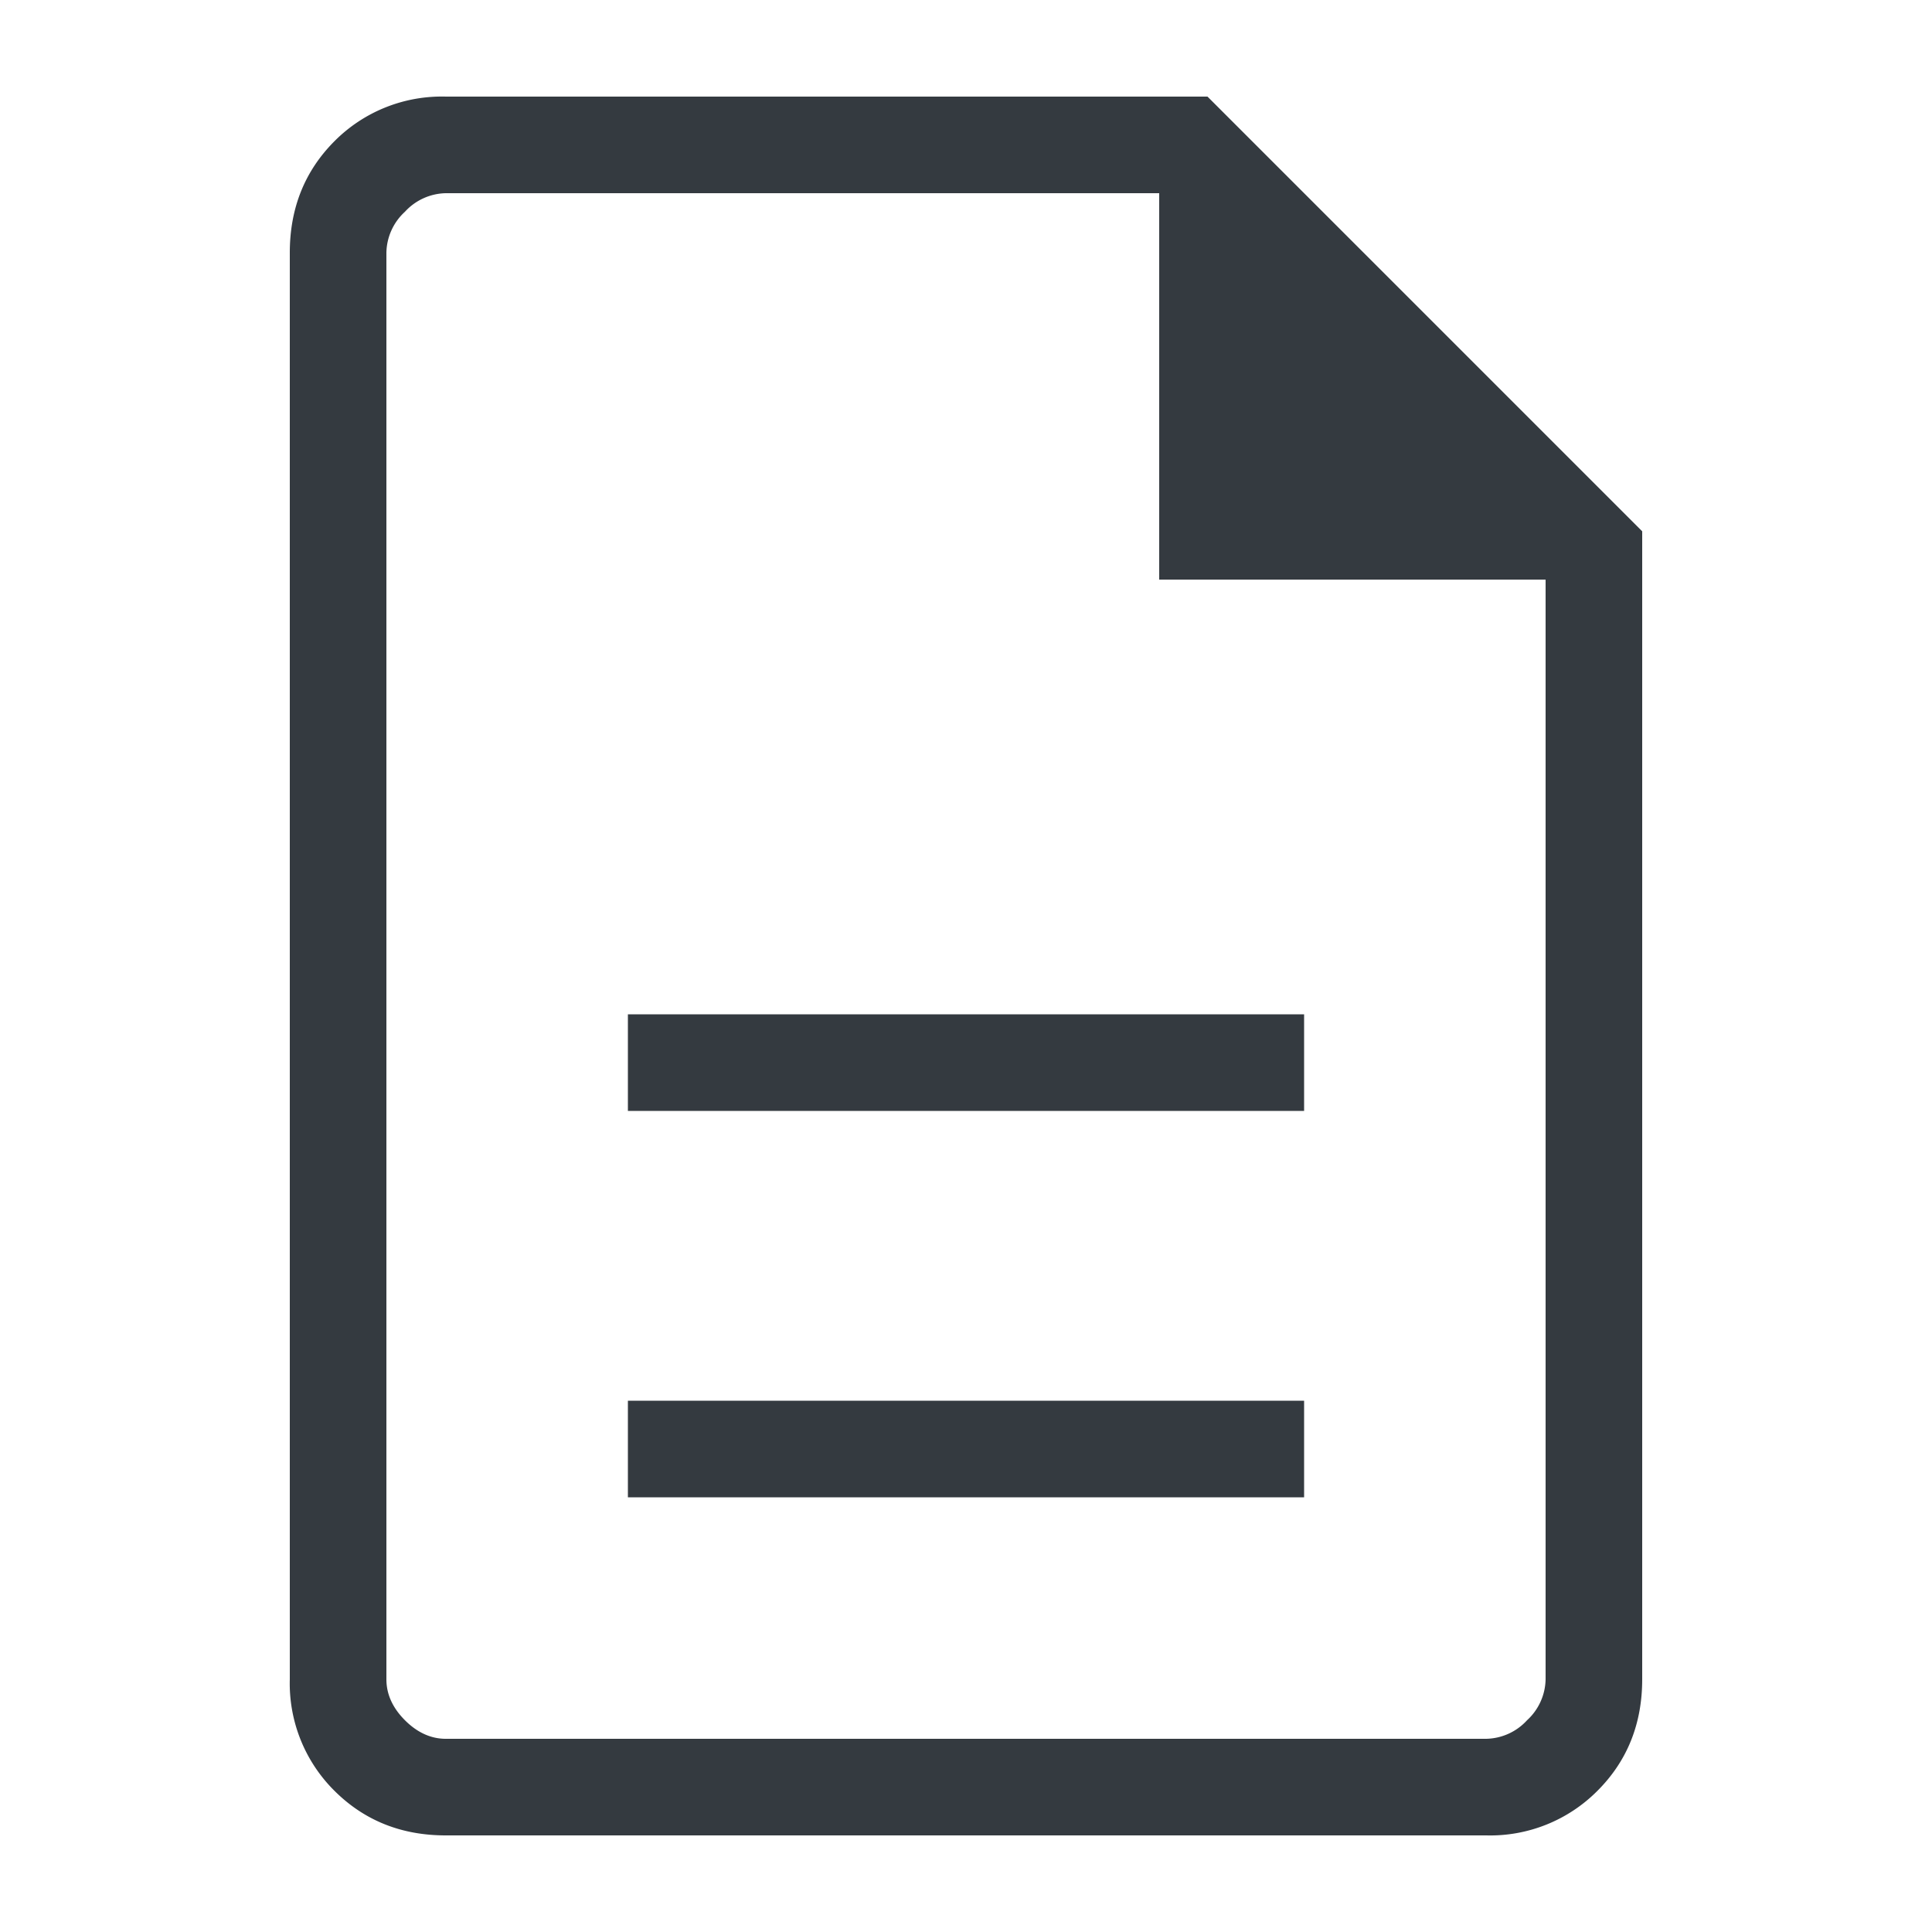 <svg width="20" height="20" fill="none" xmlns="http://www.w3.org/2000/svg"><path d="M6.5 15.5h7v-1h-7v1zm0-4h7v-1h-7v1zM4.615 19c-.46 0-.844-.154-1.153-.462A1.565 1.565 0 013 17.384V2.616c0-.46.154-.845.462-1.154A1.565 1.565 0 014.615 1H12.5L17 5.5v11.884c0 .46-.154.845-.463 1.154a1.565 1.565 0 01-1.153.462H4.615zM12 6V2H4.615a.588.588 0 00-.423.192.588.588 0 00-.192.423v14.77c0 .153.064.295.192.423s.27.192.423.192h10.77a.588.588 0 00.423-.192.588.588 0 00.192-.424V6h-4z" fill="#343A40"/></svg>